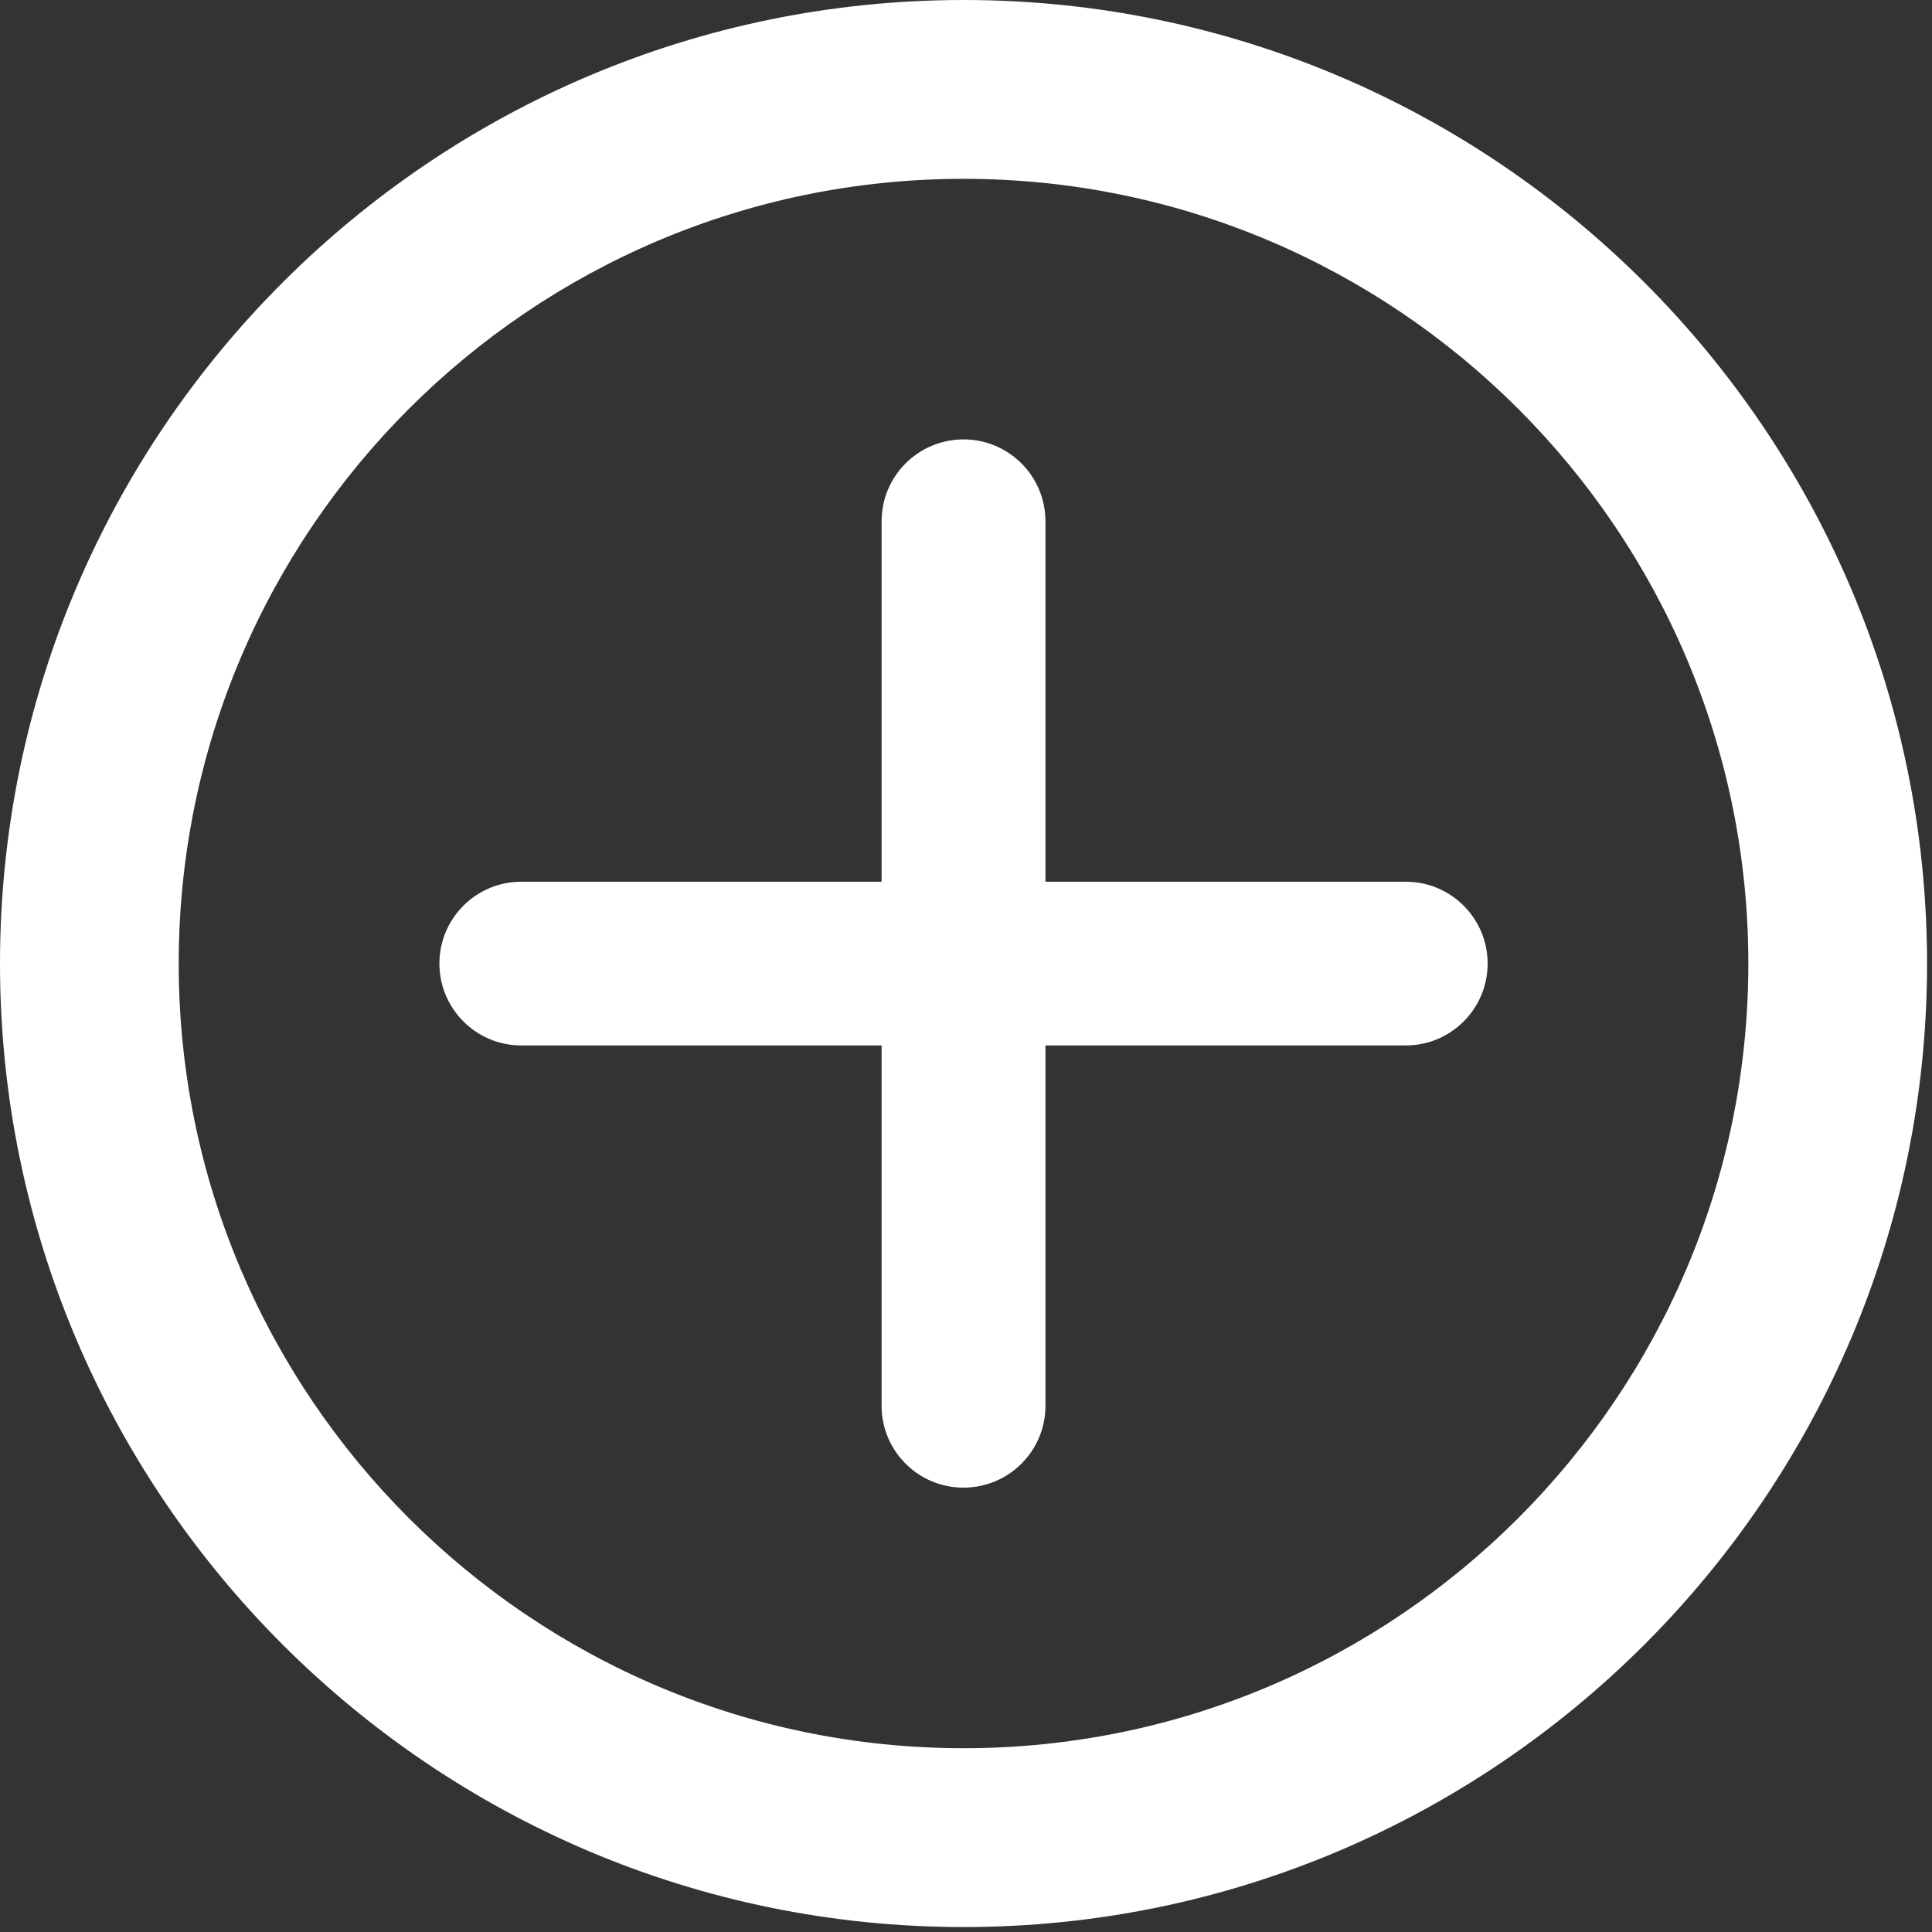 <svg width="16" height="16" viewBox="0 0 16 16" fill="none" xmlns="http://www.w3.org/2000/svg">
<rect x="0" y="0" width="16" height="16" fill="#333333" stroke="none"/>
<g id="ic_connect_offfer">
<path id="Shape" fill-rule="evenodd" clip-rule="evenodd" d="M0 7.98C0 3.58 3.58 0 7.98 0C12.379 0 15.959 3.58 15.959 7.98C15.959 12.379 12.379 15.959 7.98 15.959C3.58 15.959 0 12.379 0 7.98ZM1.48 7.98C1.48 11.563 4.396 14.478 7.98 14.478C11.563 14.478 14.479 11.563 14.479 7.98C14.479 4.395 11.564 1.481 7.98 1.481C4.396 1.481 1.48 4.395 1.48 7.98Z" fill="white"/>
<path id="Path" fill-rule="evenodd" clip-rule="evenodd" d="M11.642 7.302H8.658V4.317C8.658 3.943 8.354 3.639 7.98 3.639C7.605 3.639 7.301 3.942 7.301 4.317V7.302H4.317C3.943 7.302 3.639 7.605 3.639 7.98C3.639 8.354 3.943 8.658 4.317 8.658H7.301V11.642C7.301 12.017 7.605 12.32 7.979 12.32C8.354 12.32 8.658 12.017 8.658 11.642V8.658H11.642C12.016 8.658 12.32 8.354 12.32 7.98C12.32 7.605 12.016 7.302 11.642 7.302Z" fill="white"/>
</g>
</svg>
